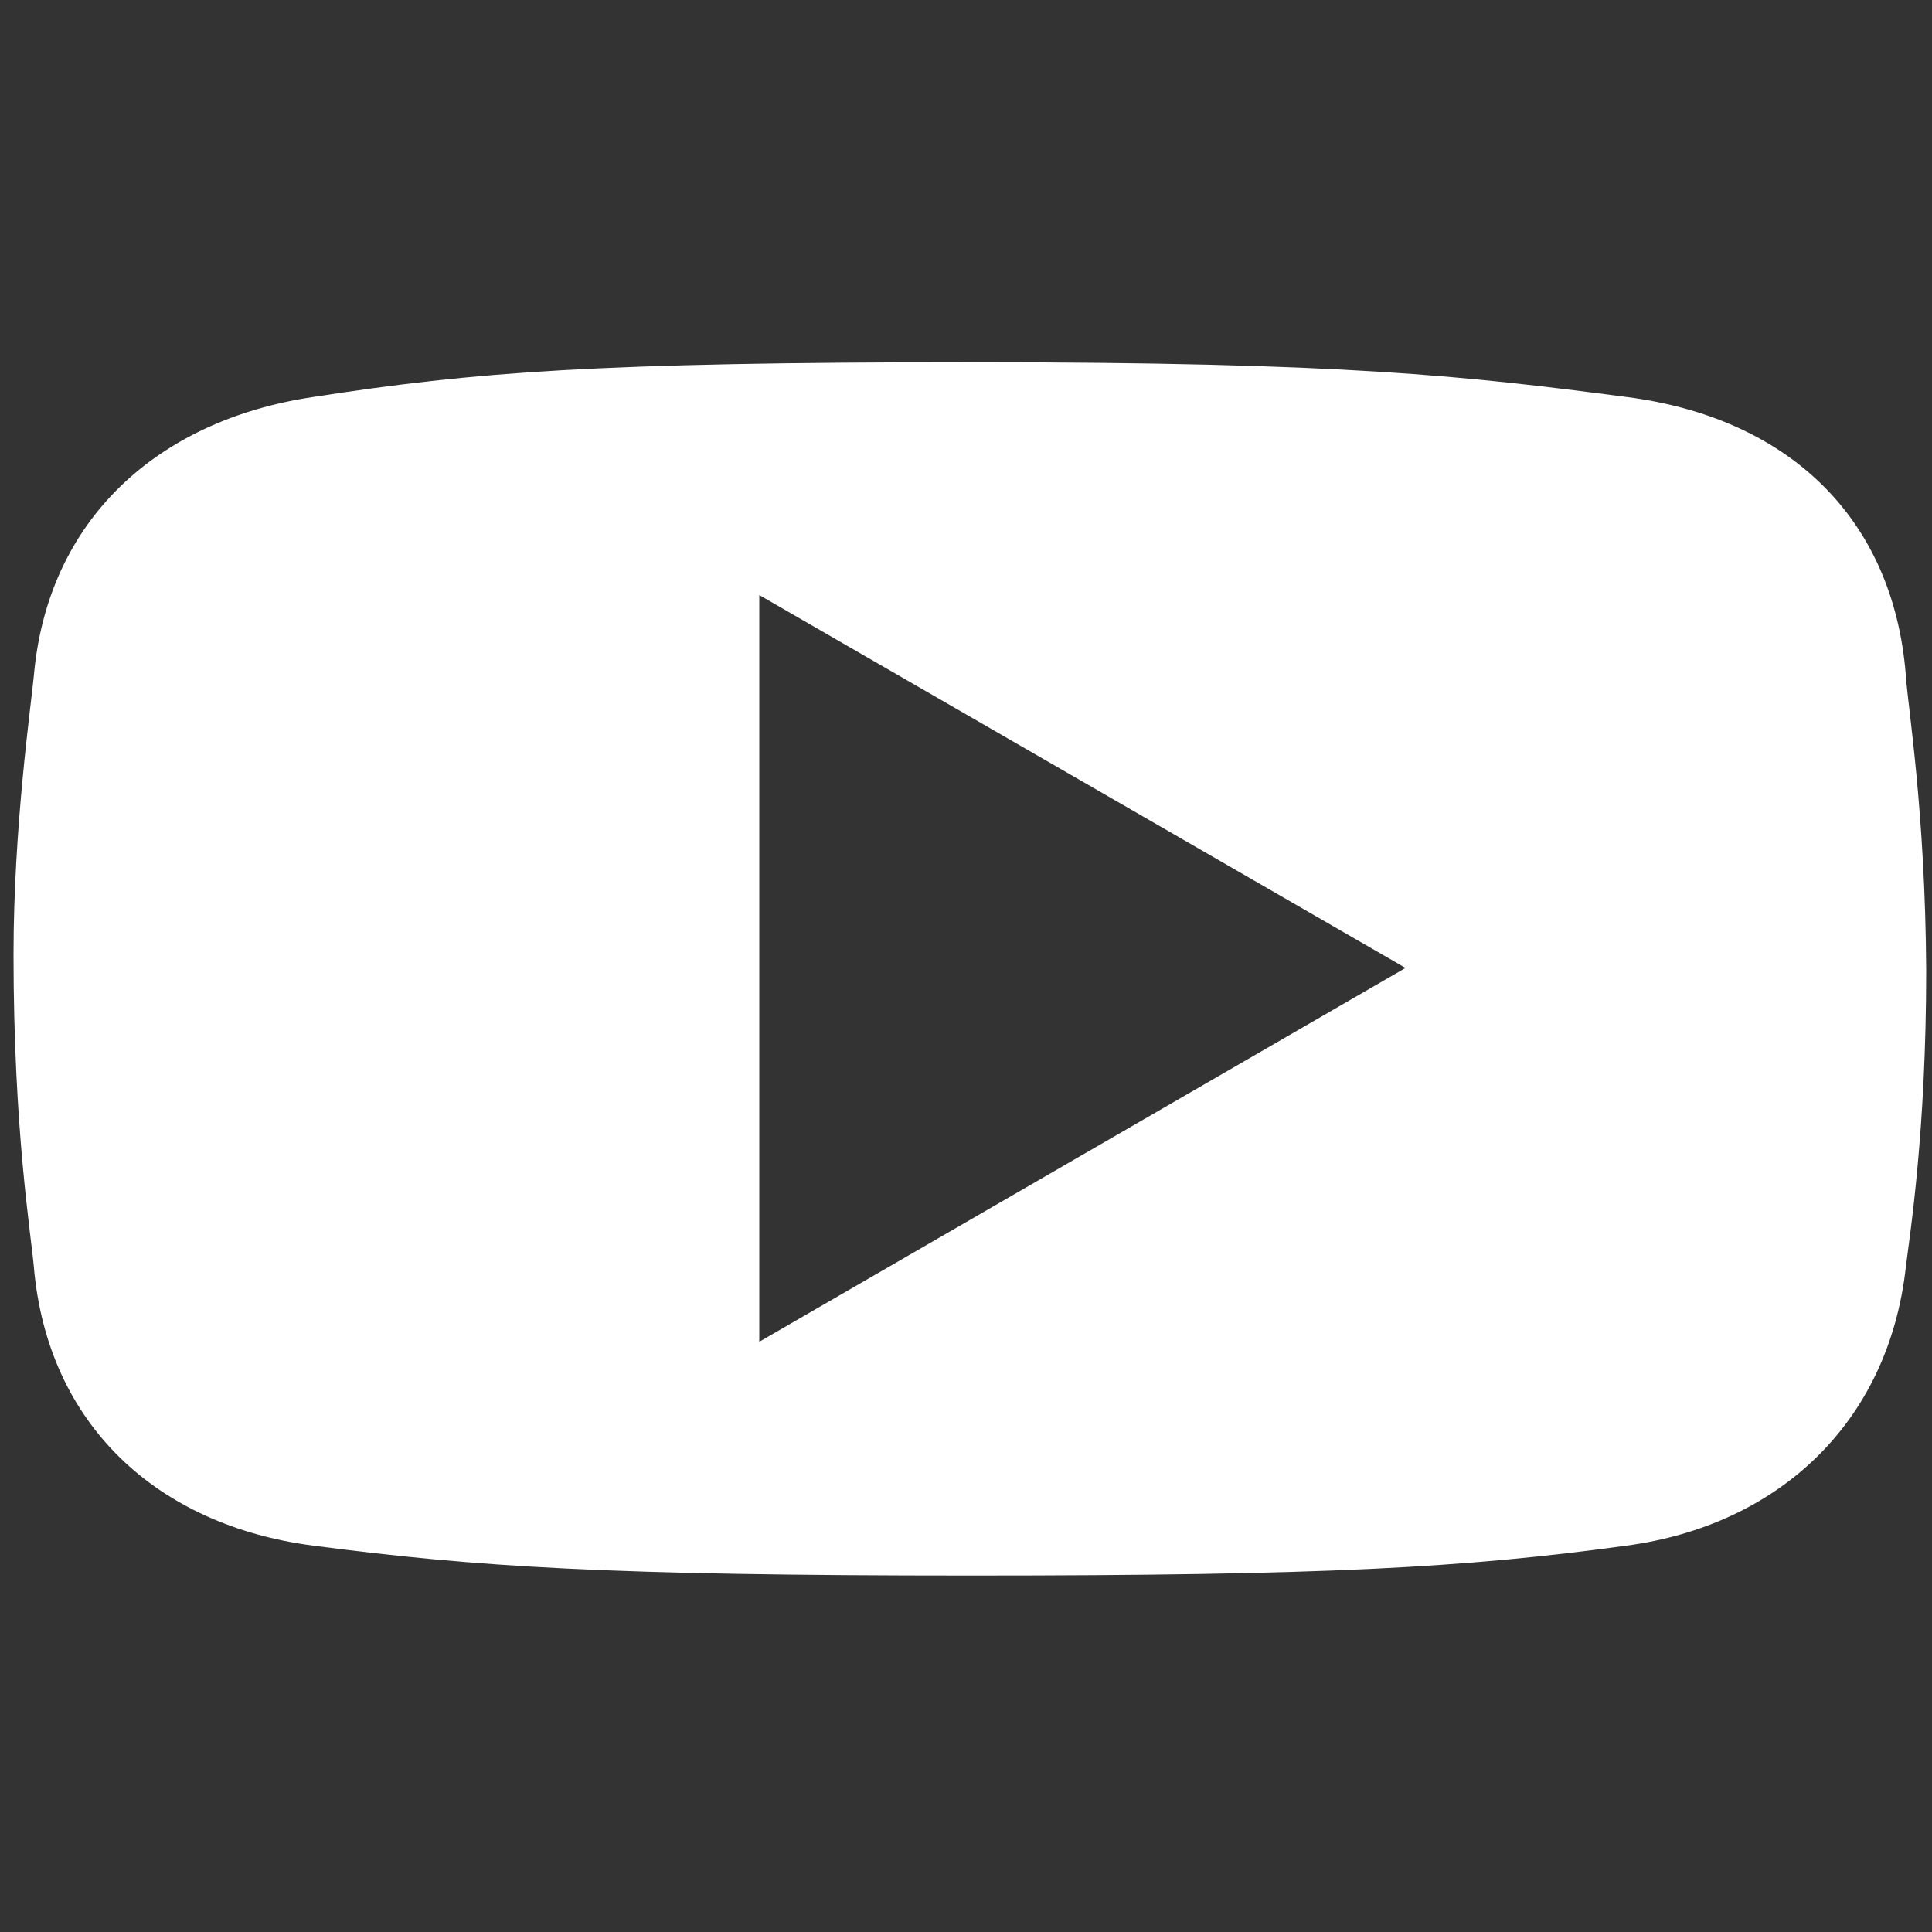 <svg xmlns="http://www.w3.org/2000/svg" viewBox="0 0 20 20"><rect x="0" y="0" width="20" height="20" fill="#333333" stroke="none"/><path d="M19.73 7c-.13-1.67-1.25-2.68-2.89-2.89-1.68-.22-2.92-.36-6.79-.36-3.88 0-5.13.1-6.81.36C1.63 4.35.49 5.38.35 7 .32 7.31.14 8.57.14 9.88c0 1.81.18 2.89.21 3.23.14 1.64 1.28 2.68 2.89 2.89 1.69.22 3.03.31 6.81.31 3.66 0 5.11-.08 6.79-.31 1.56-.21 2.71-1.26 2.89-2.89.04-.33.21-1.39.21-3.07-.01-1.65-.19-2.72-.21-3.04zM7.86 13.89V6.16l6.69 3.86-6.69 3.87z" fill="#fff"/></svg>
